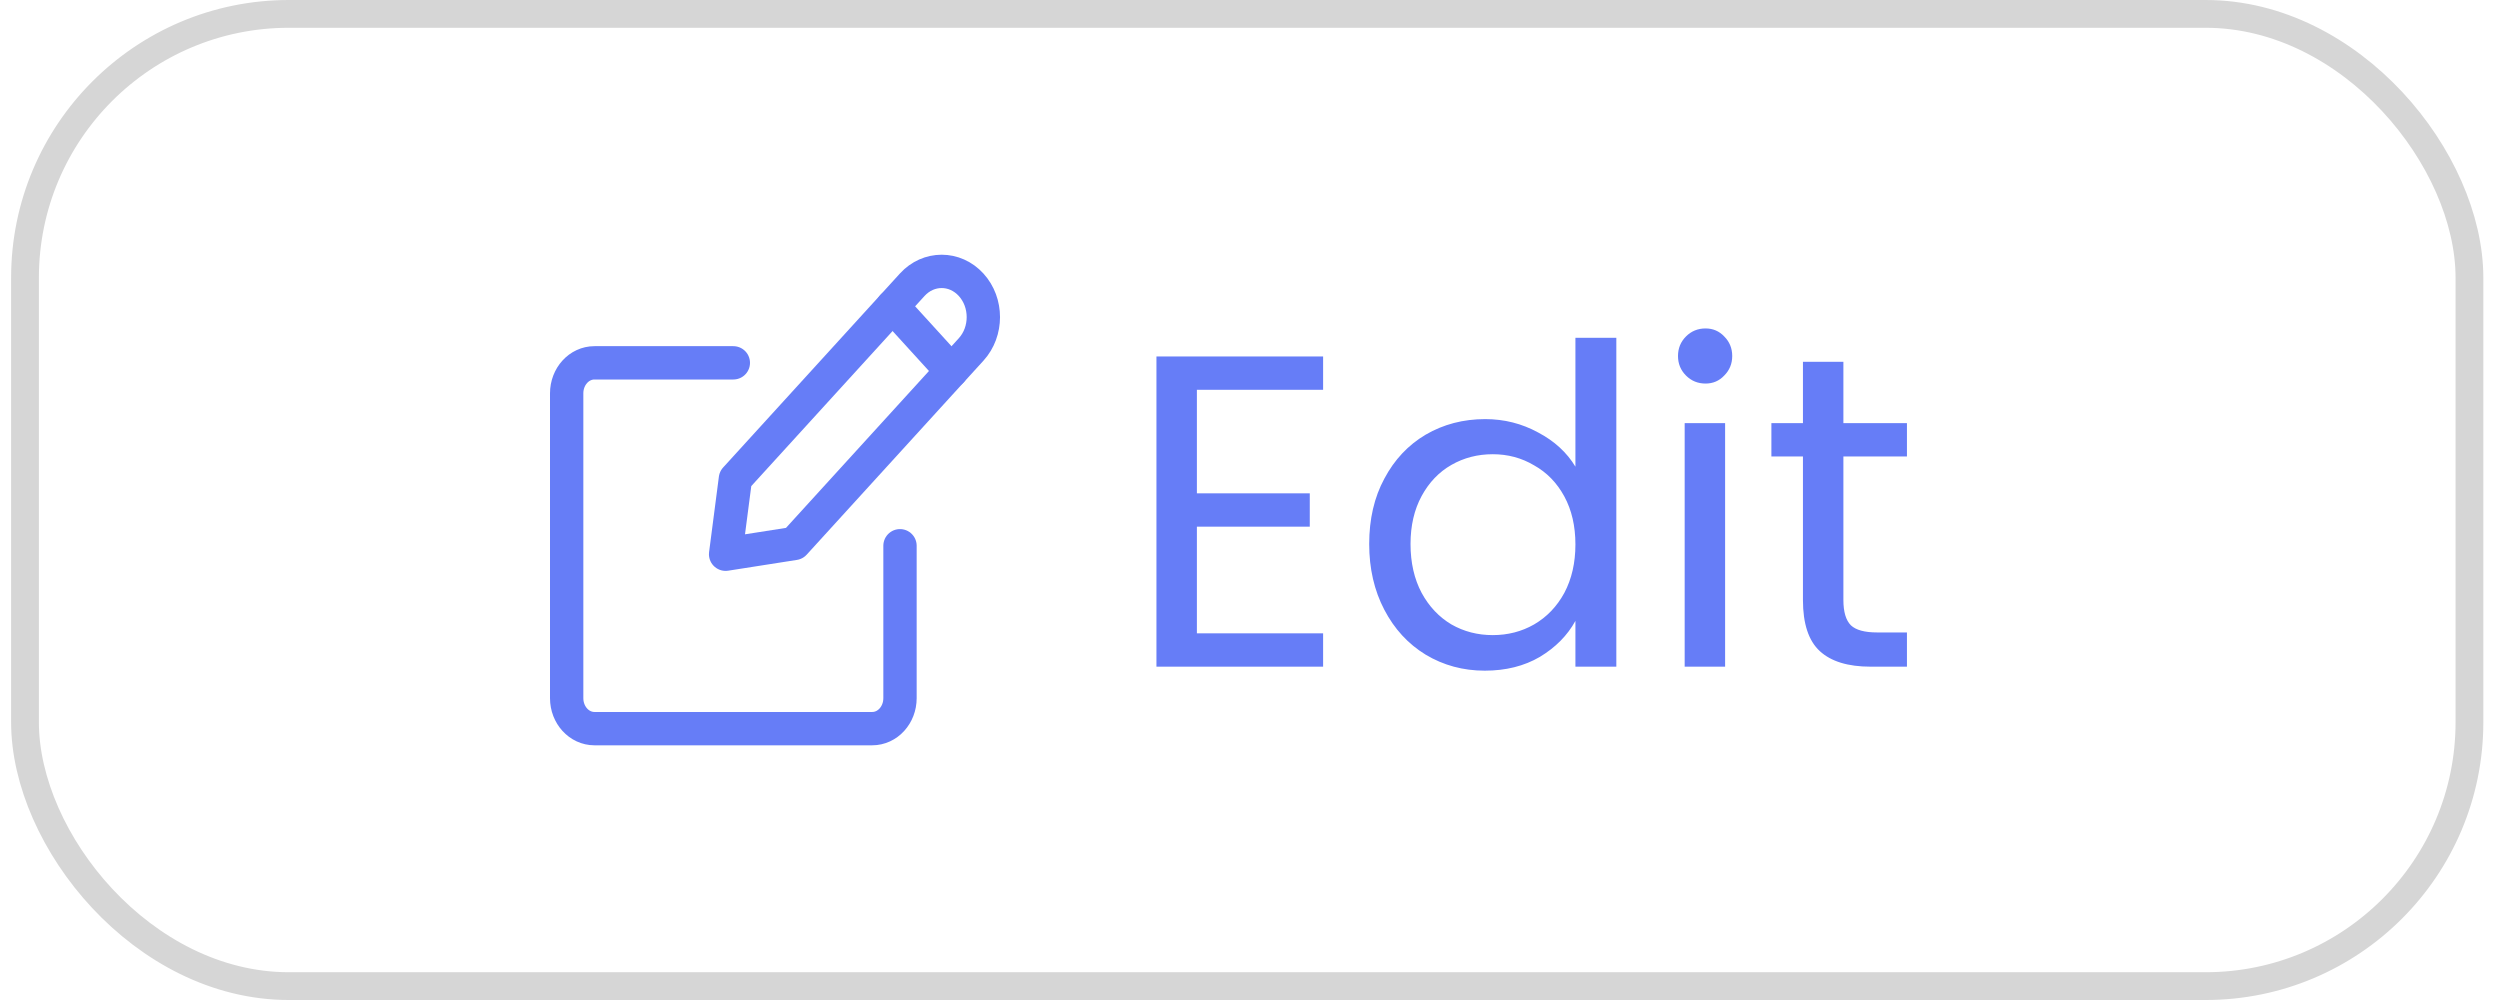 <svg width="90" height="36" viewBox="0 0 90 36" fill="none" xmlns="http://www.w3.org/2000/svg">
<rect x="0.9" y="0.5" width="88" height="35" rx="9.5" stroke="#D6D6D6"/>
<g opacity="0.6">
<path fill-rule="evenodd" clip-rule="evenodd" d="M28.597 19.564L26.122 19.952L26.475 17.235L32.839 10.252C33.425 9.609 34.375 9.609 34.961 10.252C35.547 10.895 35.547 11.937 34.961 12.58L28.597 19.564Z" stroke="#0027F1" stroke-width="1.2" stroke-linecap="round" stroke-linejoin="round"/>
<path d="M32.133 11.027L34.254 13.355" stroke="#0027F1" stroke-width="1.2" stroke-linecap="round" stroke-linejoin="round"/>
<path d="M32.4 19.647V25.134C32.4 25.74 31.953 26.231 31.4 26.231H21.4C20.848 26.231 20.4 25.74 20.4 25.134V14.16C20.4 13.554 20.848 13.062 21.4 13.062H26.4" stroke="#0027F1" stroke-width="1.2" stroke-linecap="round" stroke-linejoin="round"/>
</g>
<path d="M43.088 14.032V17.76H47.152V18.96H43.088V22.8H47.632V24H41.632V12.832H47.632V14.032H43.088ZM49.291 19.584C49.291 18.688 49.473 17.904 49.836 17.232C50.198 16.549 50.694 16.021 51.324 15.648C51.964 15.275 52.678 15.088 53.468 15.088C54.15 15.088 54.785 15.248 55.371 15.568C55.958 15.877 56.406 16.288 56.715 16.8V12.16H58.188V24H56.715V22.352C56.428 22.875 56.001 23.307 55.435 23.648C54.87 23.979 54.209 24.144 53.452 24.144C52.673 24.144 51.964 23.952 51.324 23.568C50.694 23.184 50.198 22.645 49.836 21.952C49.473 21.259 49.291 20.469 49.291 19.584ZM56.715 19.6C56.715 18.939 56.582 18.363 56.316 17.872C56.049 17.381 55.686 17.008 55.227 16.752C54.779 16.485 54.283 16.352 53.739 16.352C53.196 16.352 52.7 16.48 52.252 16.736C51.803 16.992 51.446 17.365 51.179 17.856C50.913 18.347 50.779 18.923 50.779 19.584C50.779 20.256 50.913 20.843 51.179 21.344C51.446 21.835 51.803 22.213 52.252 22.48C52.7 22.736 53.196 22.864 53.739 22.864C54.283 22.864 54.779 22.736 55.227 22.48C55.686 22.213 56.049 21.835 56.316 21.344C56.582 20.843 56.715 20.261 56.715 19.6ZM61.4 13.808C61.123 13.808 60.888 13.712 60.696 13.52C60.504 13.328 60.408 13.093 60.408 12.816C60.408 12.539 60.504 12.304 60.696 12.112C60.888 11.92 61.123 11.824 61.4 11.824C61.667 11.824 61.891 11.92 62.072 12.112C62.264 12.304 62.36 12.539 62.36 12.816C62.36 13.093 62.264 13.328 62.072 13.52C61.891 13.712 61.667 13.808 61.4 13.808ZM62.104 15.232V24H60.648V15.232H62.104ZM66.362 16.432V21.6C66.362 22.027 66.452 22.331 66.633 22.512C66.815 22.683 67.129 22.768 67.578 22.768H68.65V24H67.338C66.527 24 65.919 23.813 65.513 23.44C65.108 23.067 64.906 22.453 64.906 21.6V16.432H63.77V15.232H64.906V13.024H66.362V15.232H68.65V16.432H66.362Z" fill="#667DF7"/>
</svg>
